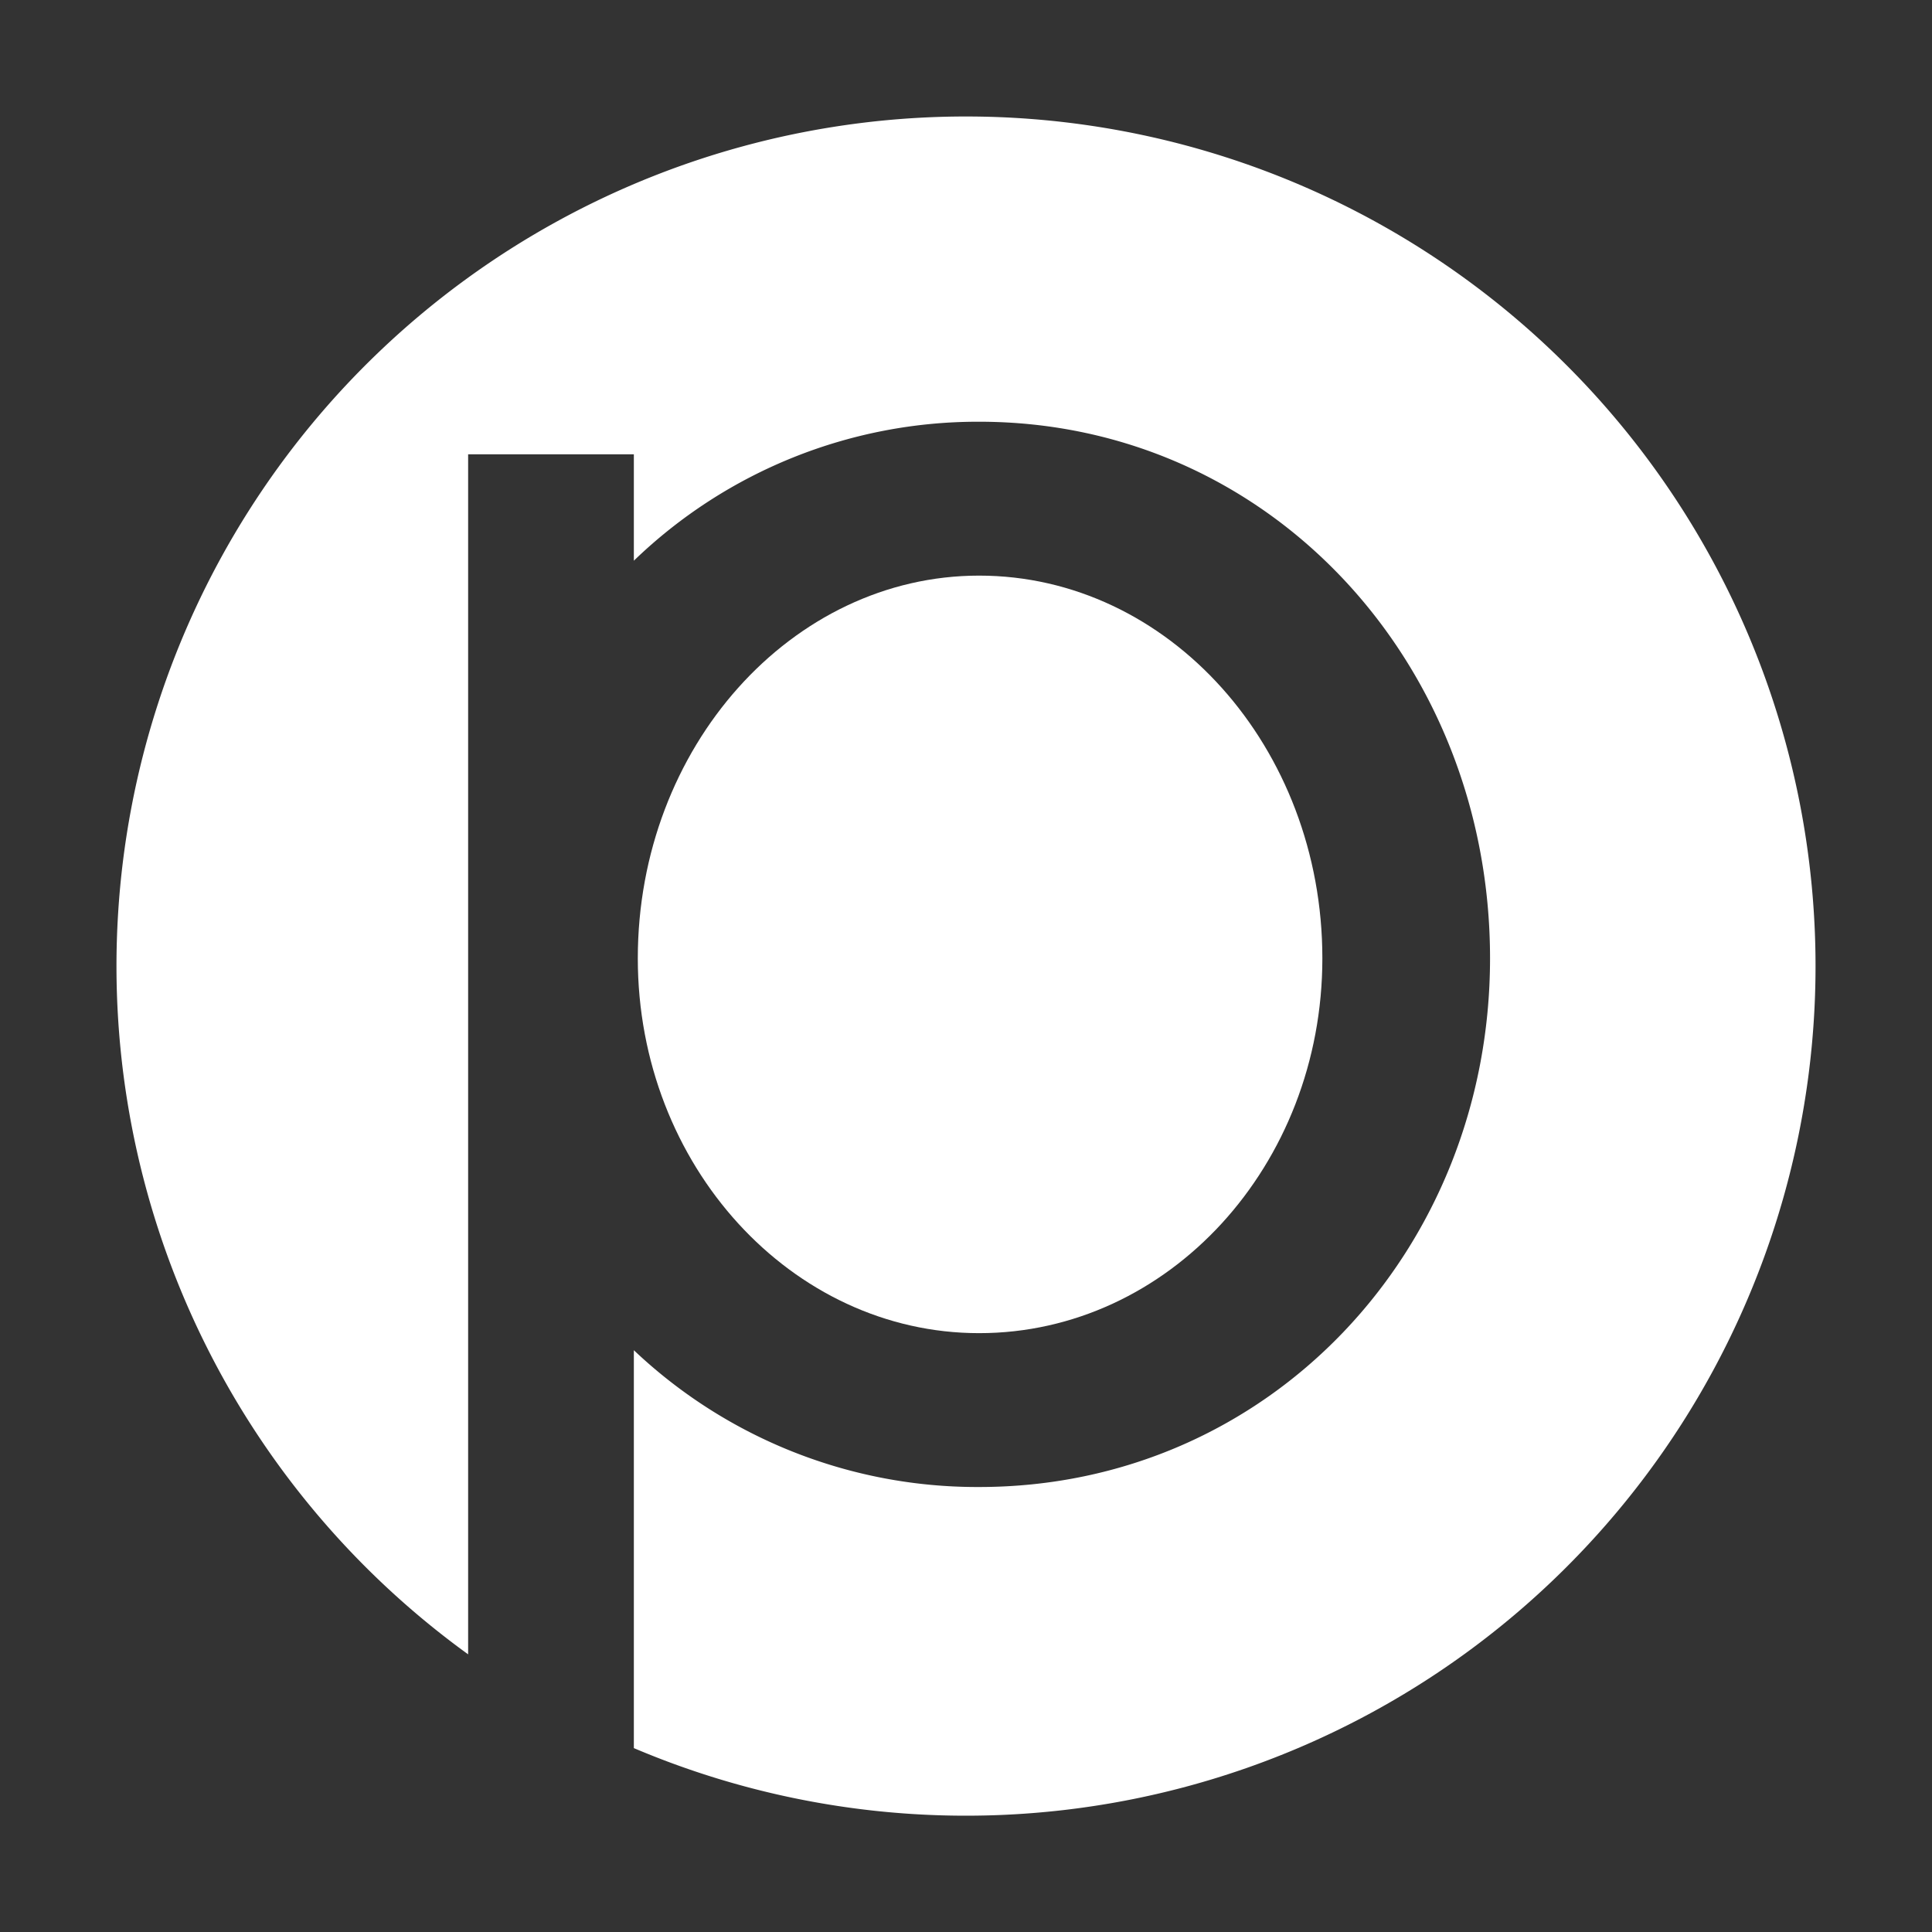 <svg xmlns="http://www.w3.org/2000/svg" width="93.046mm" height="93.046mm" viewBox="0 0 263.751 263.751"><rect x="0" y="0" width="263.751" height="263.751" fill="#333333" stroke="none"/><title>payrexx_p-white</title><path d="M131.876,15.902A115.974,115.974,0,0,0,63.908,225.846V62.019H86.531V76.546a67.608,67.608,0,0,1,47.132-18.973c39.588,0,69.753,32.855,69.753,73.254,0,39.856-30.164,72.175-69.753,72.175a68.156,68.156,0,0,1-47.132-18.675V238.647A115.986,115.986,0,1,0,131.876,15.902Z" style="fill:#fff"/><path d="M180.525,130.828c0-28.818-21.008-52.246-46.862-52.246-25.584,0-46.592,23.429-46.592,52.246,0,28.277,21.008,51.17,46.592,51.17C159.517,181.998,180.525,159.105,180.525,130.828Z" style="fill:#fff"/></svg>